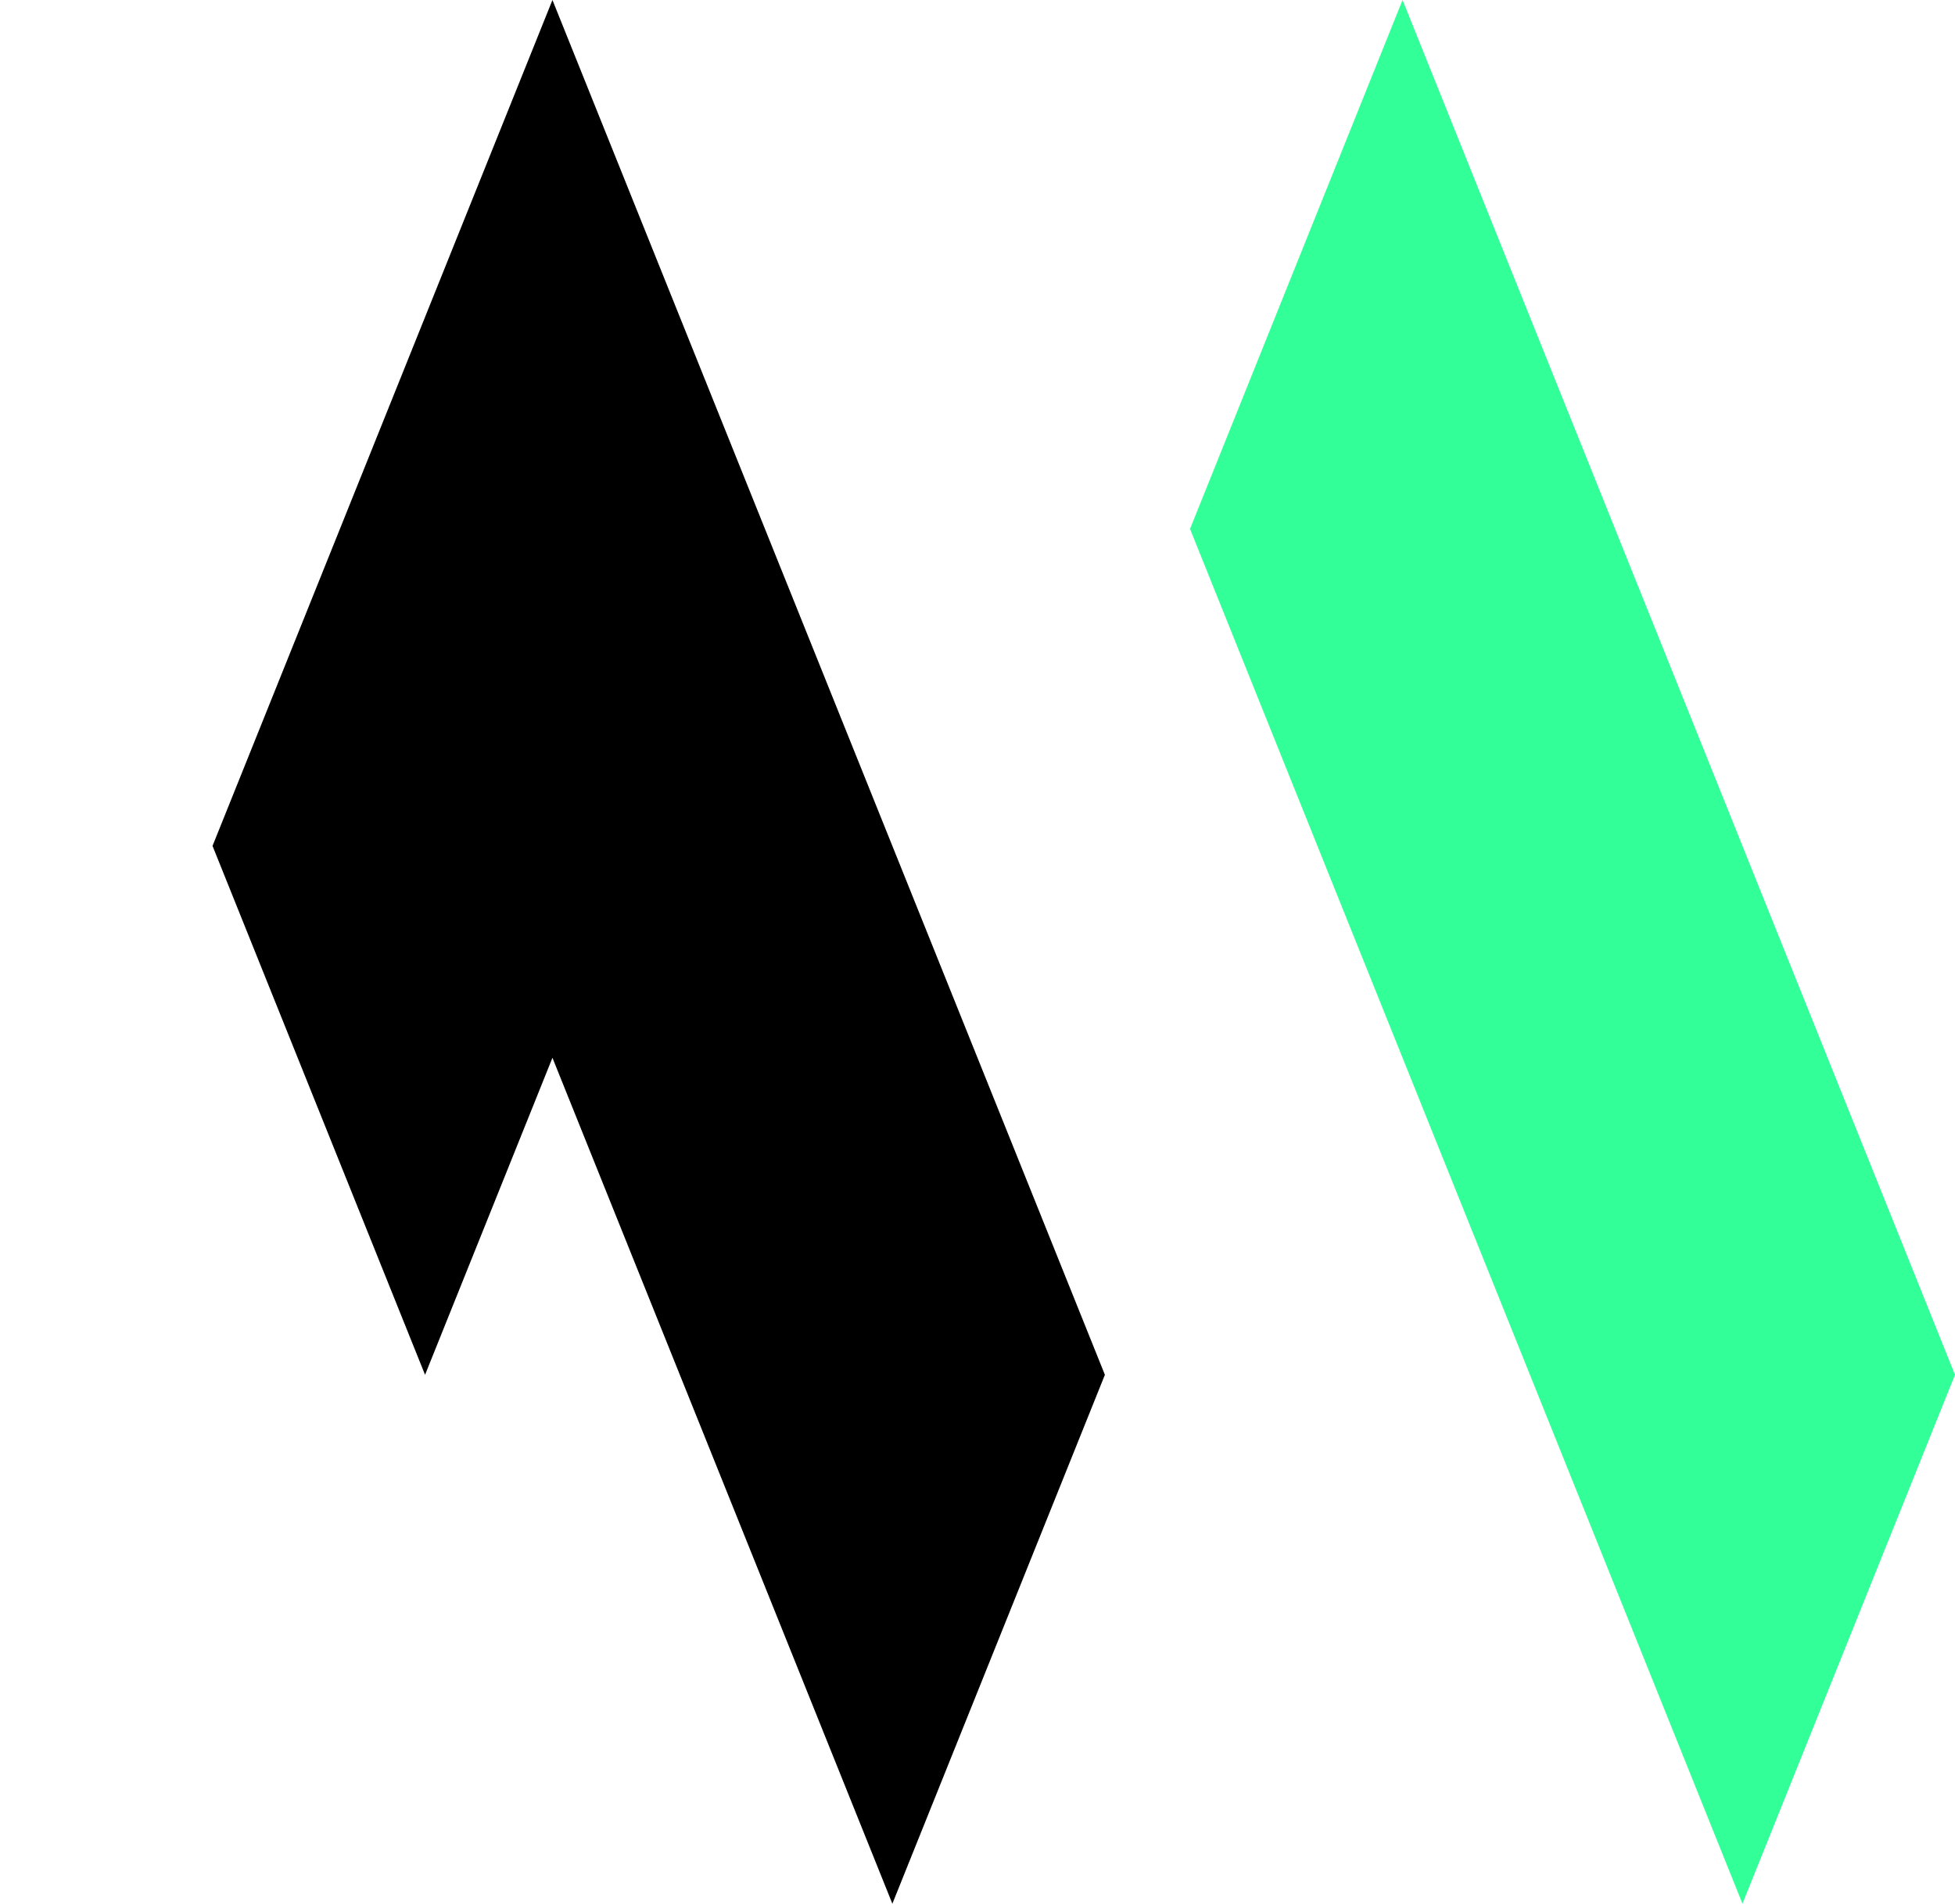 <svg xmlns="http://www.w3.org/2000/svg" viewBox="0 0 514.4 500.95"><g id="Layer_2" data-name="Layer 2"><g id="Layer_1-2" data-name="Layer 1"><polygon points="145.36 0 201.28 139.18 55.92 500.95 0 361.77 145.36 0" fill="#fff" opacity="0"/><polygon points="369.04 0 313.12 139.18 458.48 500.95 514.4 361.77 369.04 0" fill="#3f9"/><polygon points="201.28 139.18 145.36 0 89.44 139.18 55.92 222.59 111.84 361.77 145.36 278.35 234.8 500.95 290.72 361.77 201.28 139.18"/></g></g></svg>